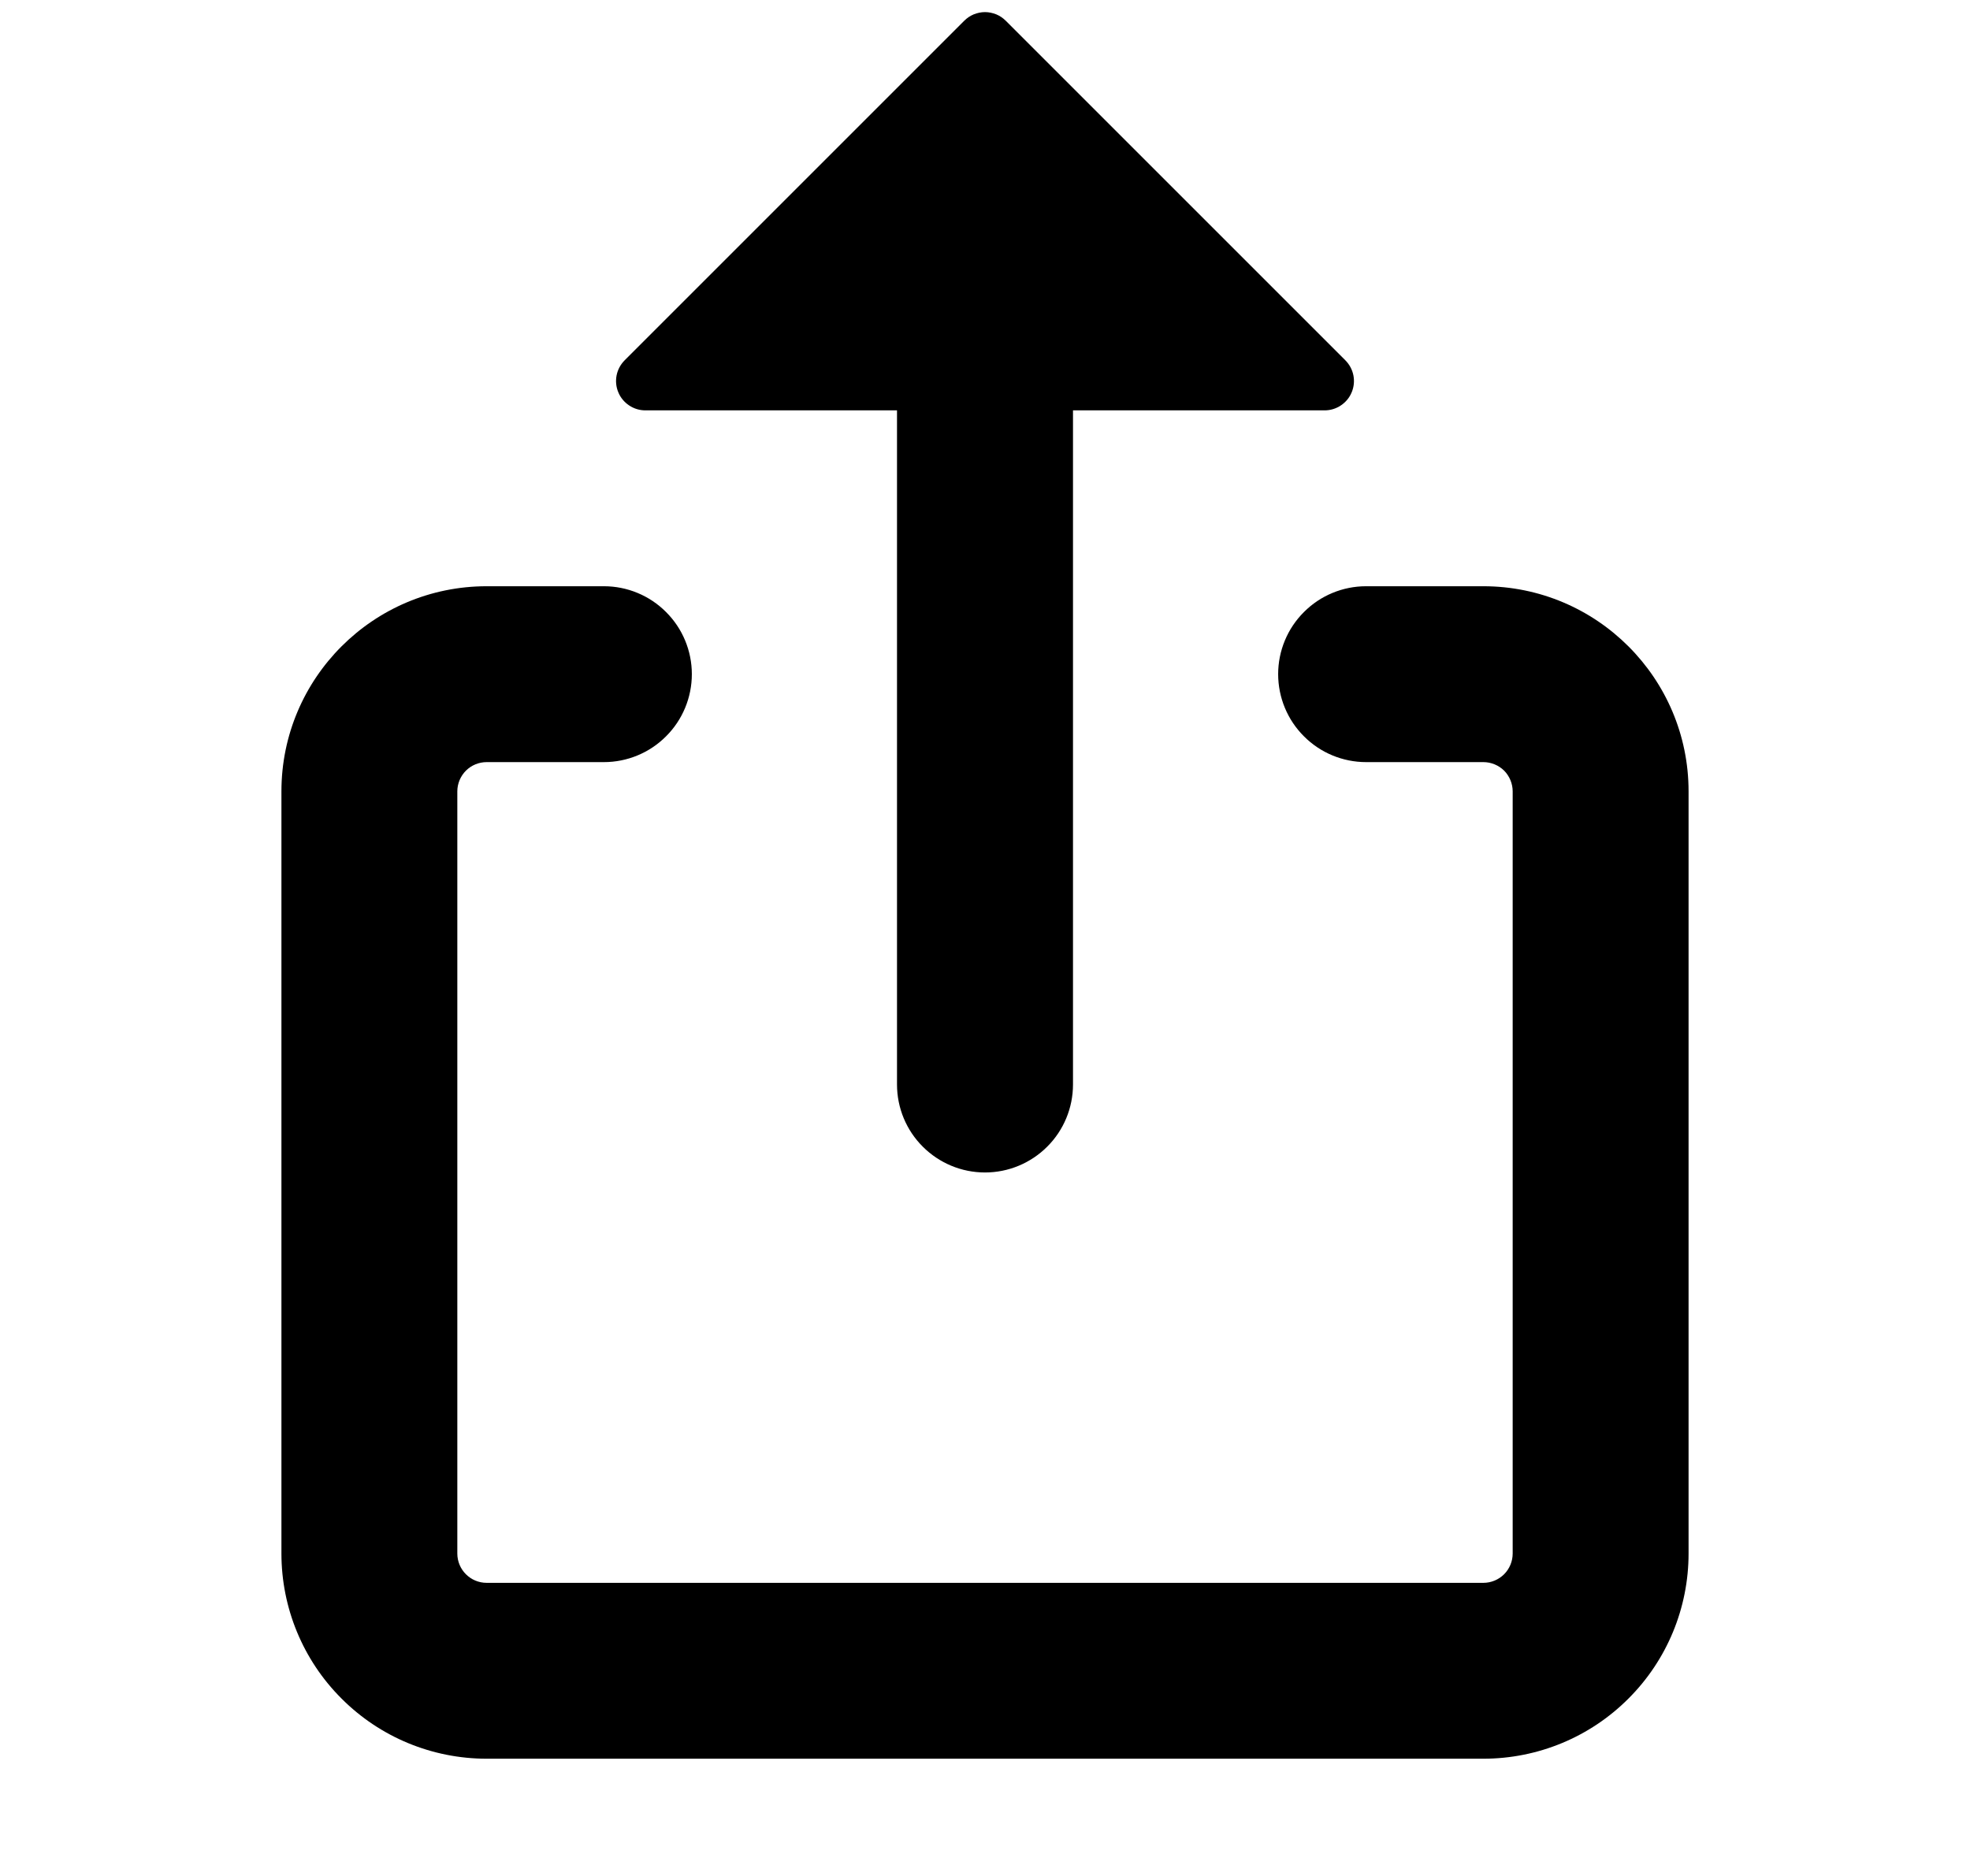 <svg width="21" height="20" viewBox="0 0 21 20" fill="none" xmlns="http://www.w3.org/2000/svg">
<path d="M5.188 8.125C5.105 8.125 5.025 8.158 4.967 8.216C4.908 8.275 4.875 8.355 4.875 8.437V16.562C4.875 16.735 5.015 16.875 5.188 16.875H15.812C15.895 16.875 15.975 16.842 16.034 16.783C16.092 16.725 16.125 16.645 16.125 16.562V8.437C16.125 8.355 16.092 8.275 16.034 8.216C15.975 8.158 15.895 8.125 15.812 8.125H14.562C14.314 8.125 14.075 8.026 13.9 7.85C13.724 7.675 13.625 7.436 13.625 7.187C13.625 6.939 13.724 6.7 13.9 6.525C14.075 6.349 14.314 6.25 14.562 6.25H15.812C17.02 6.25 18 7.23 18 8.437V16.562C18 17.143 17.77 17.699 17.359 18.109C16.949 18.52 16.393 18.75 15.812 18.75H5.188C4.607 18.75 4.051 18.52 3.641 18.109C3.23 17.699 3 17.143 3 16.562V8.437C3 7.23 3.98 6.25 5.188 6.25H6.438C6.686 6.25 6.925 6.349 7.1 6.525C7.276 6.7 7.375 6.939 7.375 7.187C7.375 7.436 7.276 7.675 7.1 7.85C6.925 8.026 6.686 8.125 6.438 8.125H5.188ZM10.279 0.221C10.308 0.192 10.342 0.169 10.38 0.153C10.418 0.138 10.459 0.129 10.5 0.129C10.541 0.129 10.582 0.138 10.62 0.153C10.658 0.169 10.692 0.192 10.721 0.221L14.341 3.841C14.385 3.885 14.415 3.941 14.427 4.001C14.439 4.062 14.433 4.125 14.409 4.182C14.386 4.239 14.345 4.288 14.294 4.322C14.242 4.357 14.182 4.375 14.12 4.375H11.438V11.562C11.438 11.811 11.339 12.05 11.163 12.225C10.987 12.401 10.749 12.5 10.5 12.5C10.251 12.5 10.013 12.401 9.837 12.225C9.661 12.05 9.562 11.811 9.562 11.562V4.375H6.88C6.818 4.375 6.758 4.357 6.706 4.322C6.655 4.288 6.614 4.239 6.591 4.182C6.567 4.125 6.561 4.062 6.573 4.001C6.585 3.941 6.615 3.885 6.659 3.841L10.279 0.221Z" fill="#000"/>
</svg>
